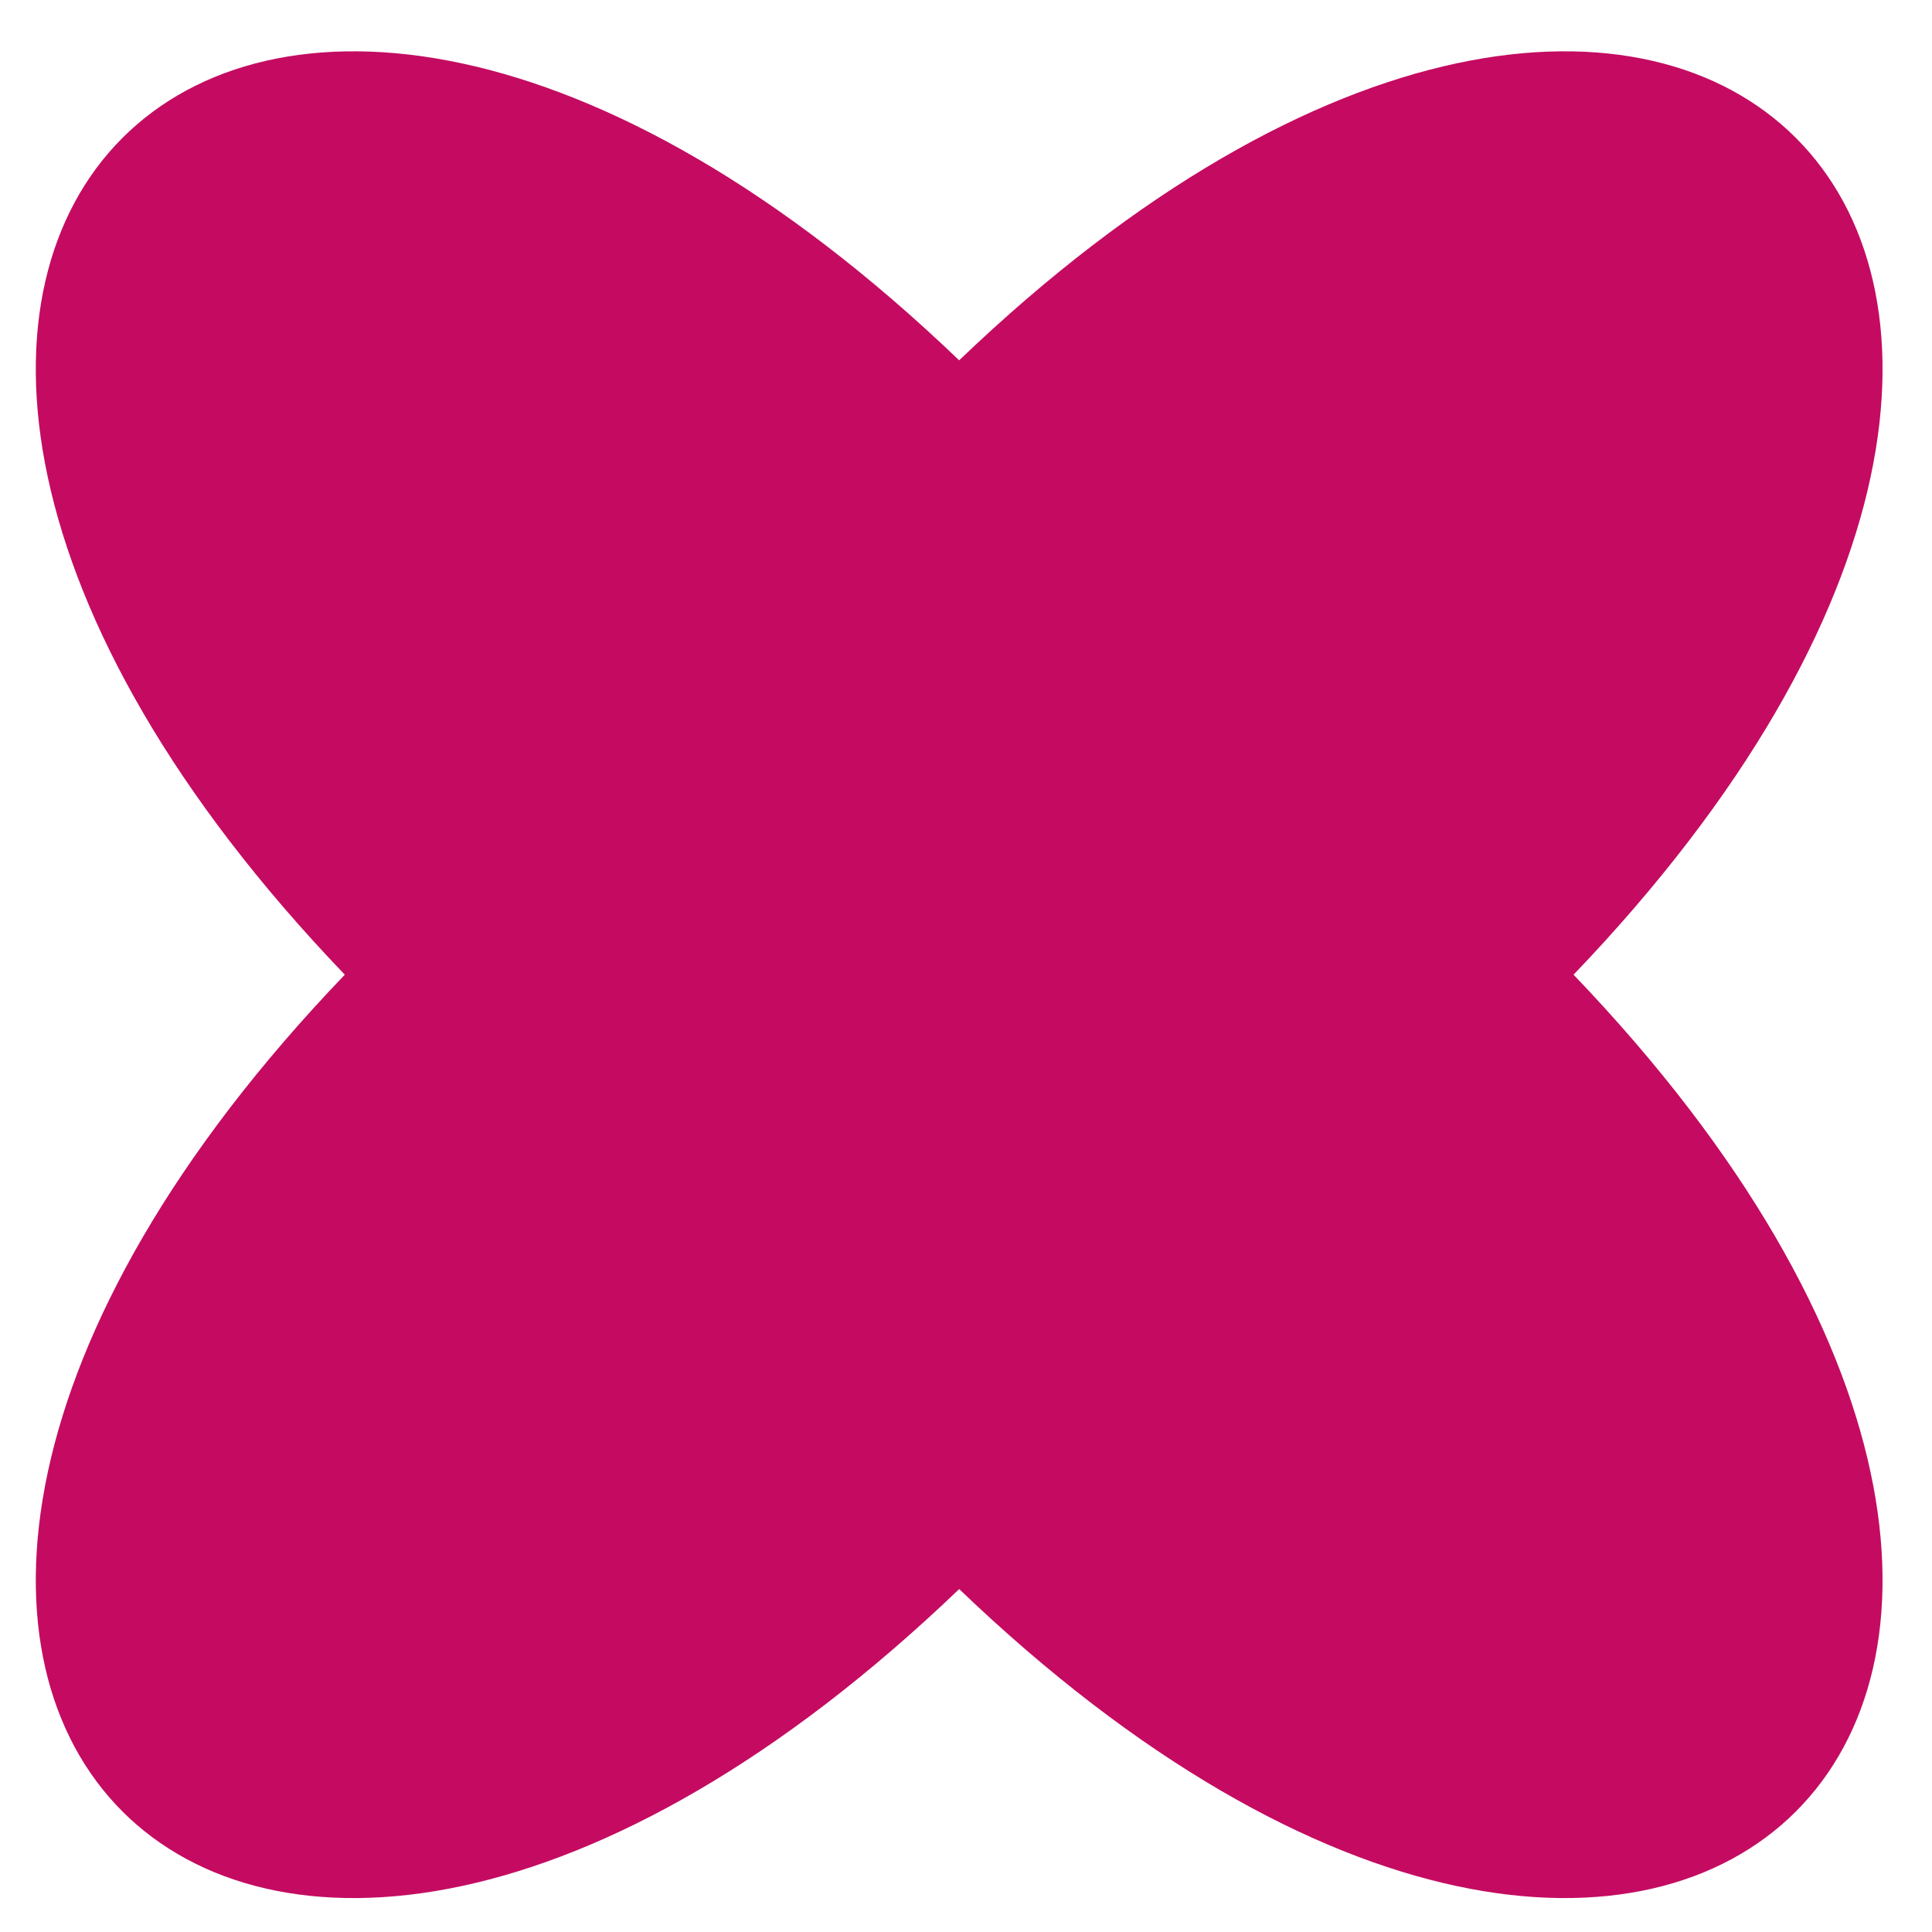 <svg width="30" height="30" viewBox="0 0 30 30" fill="none" xmlns="http://www.w3.org/2000/svg">
<g clip-path="url(#clip0_78_1056)">
<path d="M24.434 15.135C35.166 26.331 26.09 35.407 14.894 24.675C3.698 35.407 -5.378 26.331 5.354 15.135C-5.378 3.939 3.698 -5.137 14.894 5.595C26.09 -5.137 35.166 3.939 24.434 15.135Z" fill="#C40B61"/>
</g>
<defs>
<clipPath id="clip0_78_1056">
<rect width="28.677" height="28.677" fill="white" transform="translate(0.556 0.798)"/>
</clipPath>
</defs>
</svg>
